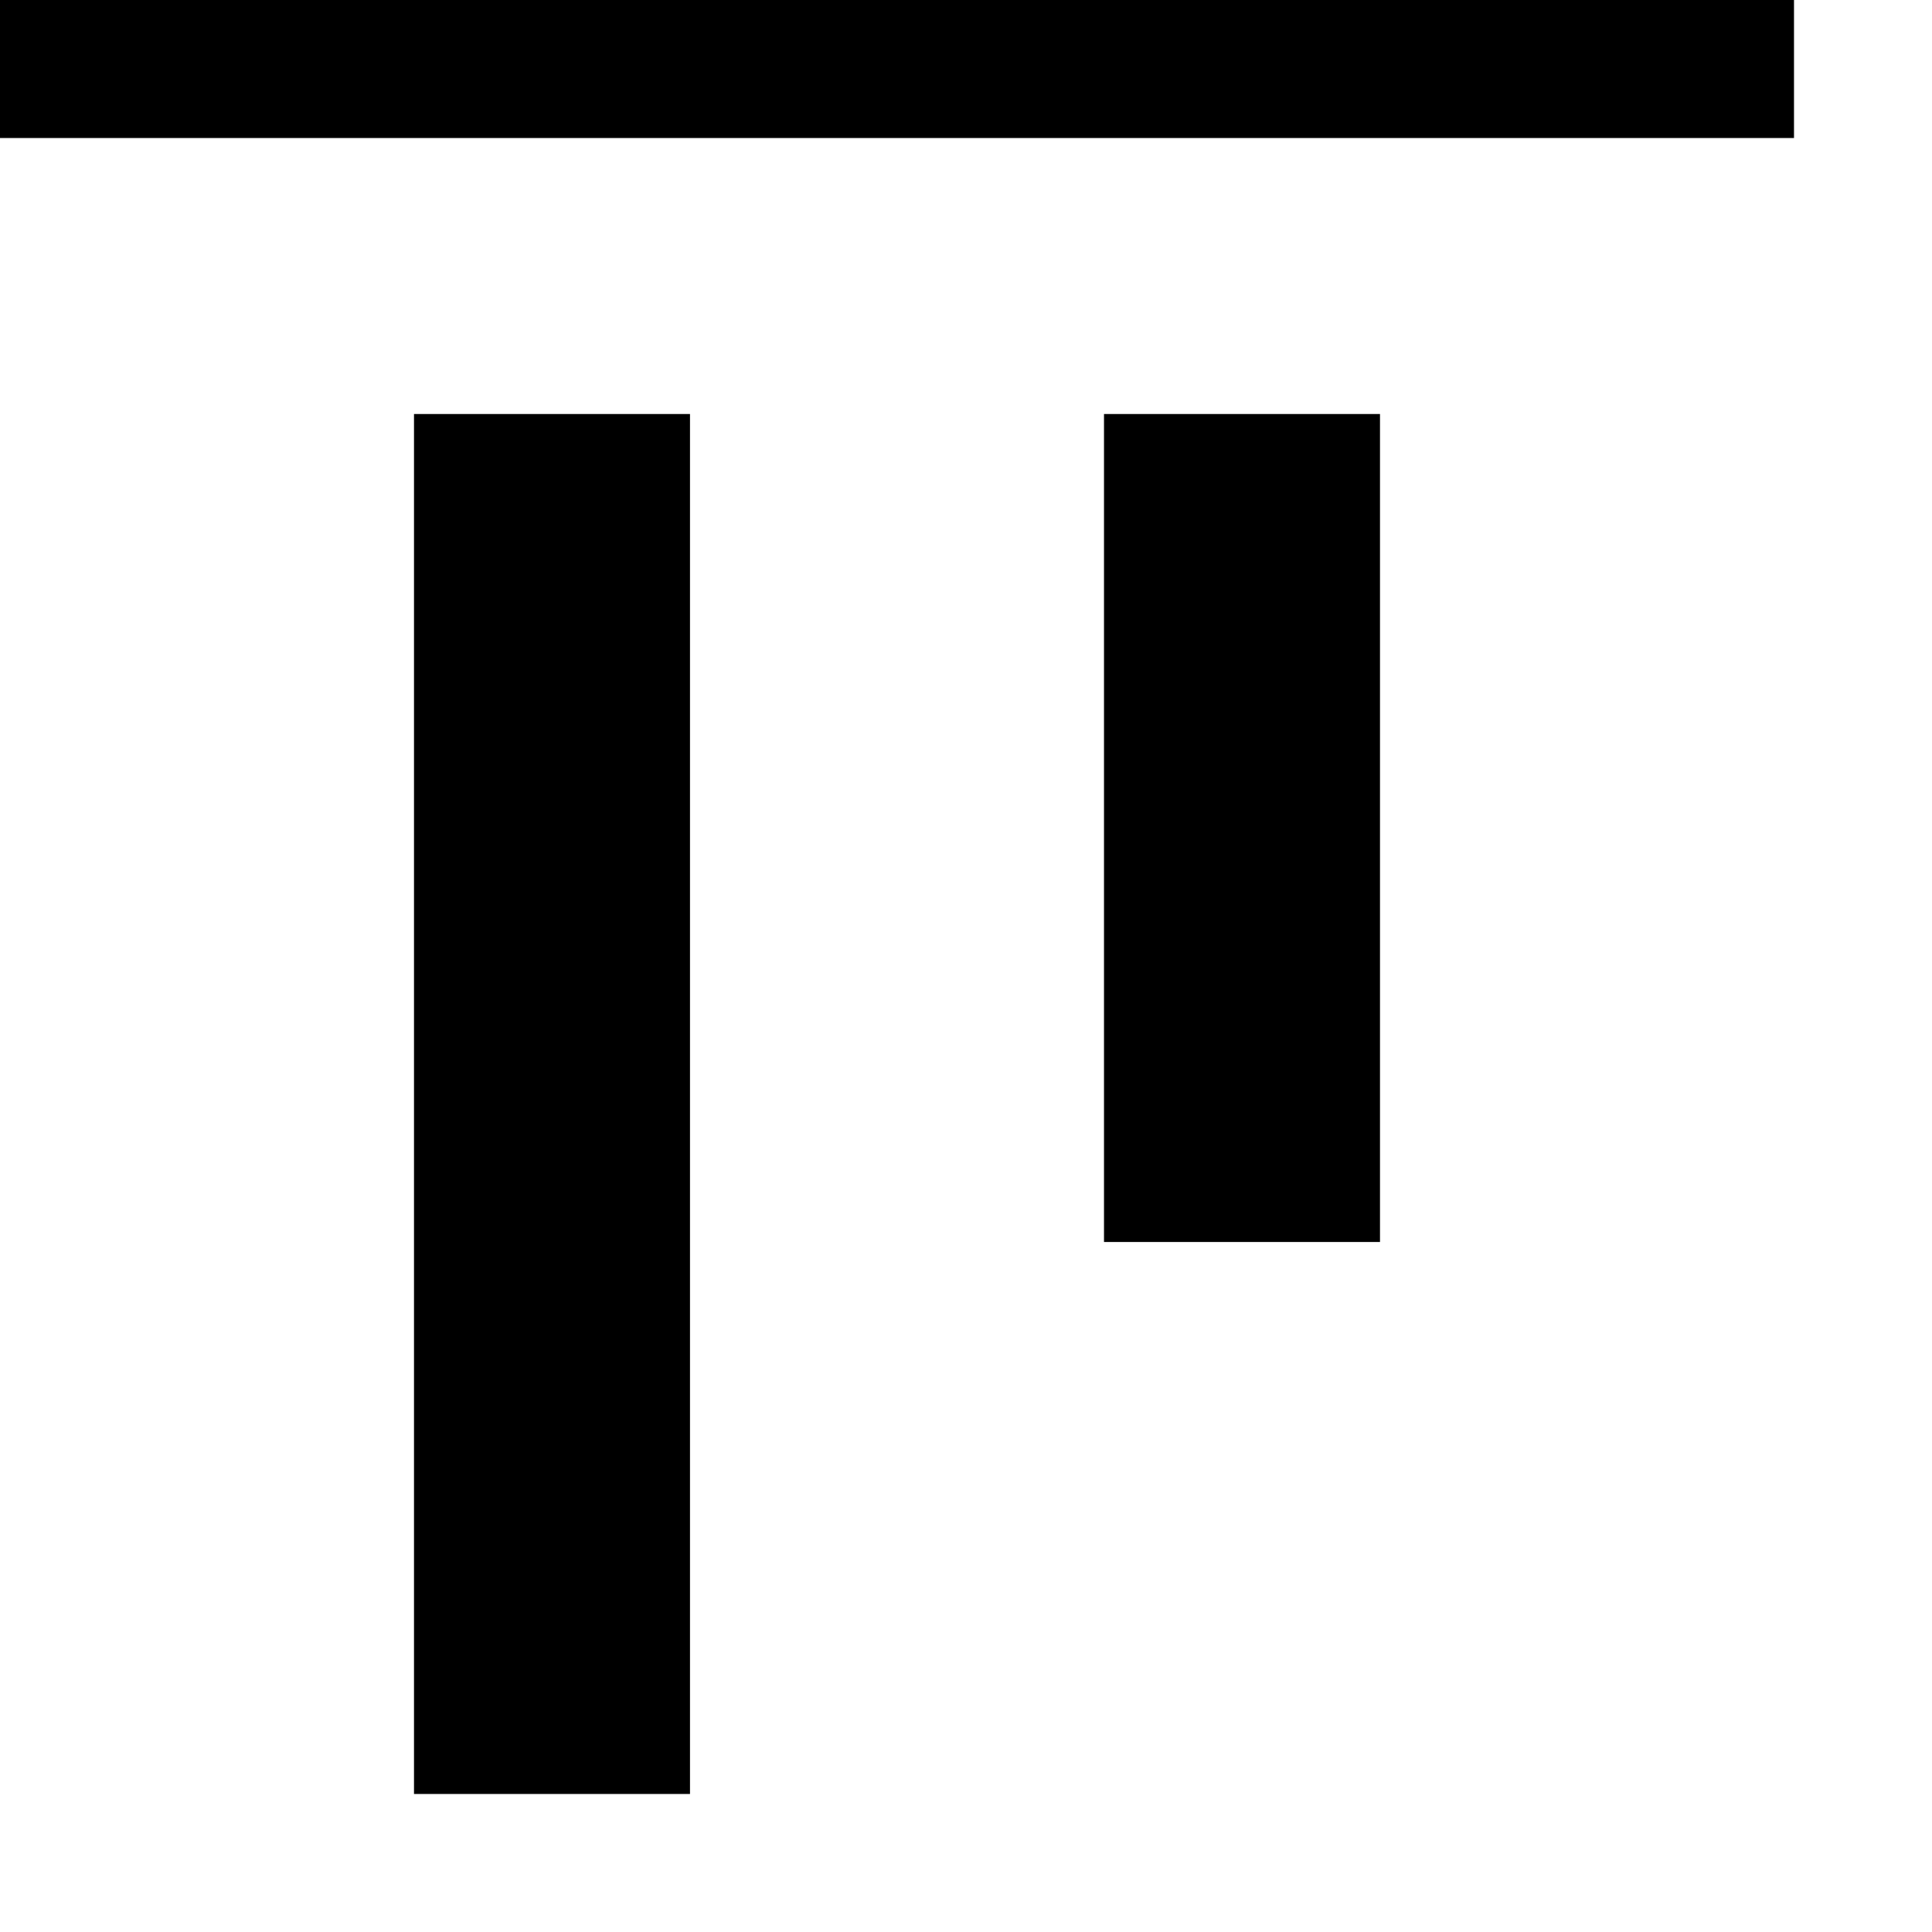 <svg class="svg" width="14" height="14" viewBox="0 0 14 14" xmlns="http://www.w3.org/2000/svg"><path d="M5 13V3H3v10h2zm8-12V0H0v1h13zm-3 2v6H8V3h2z" fill-rule="evenodd" fill-opacity="1" fill="#000" stroke="none"></path></svg>